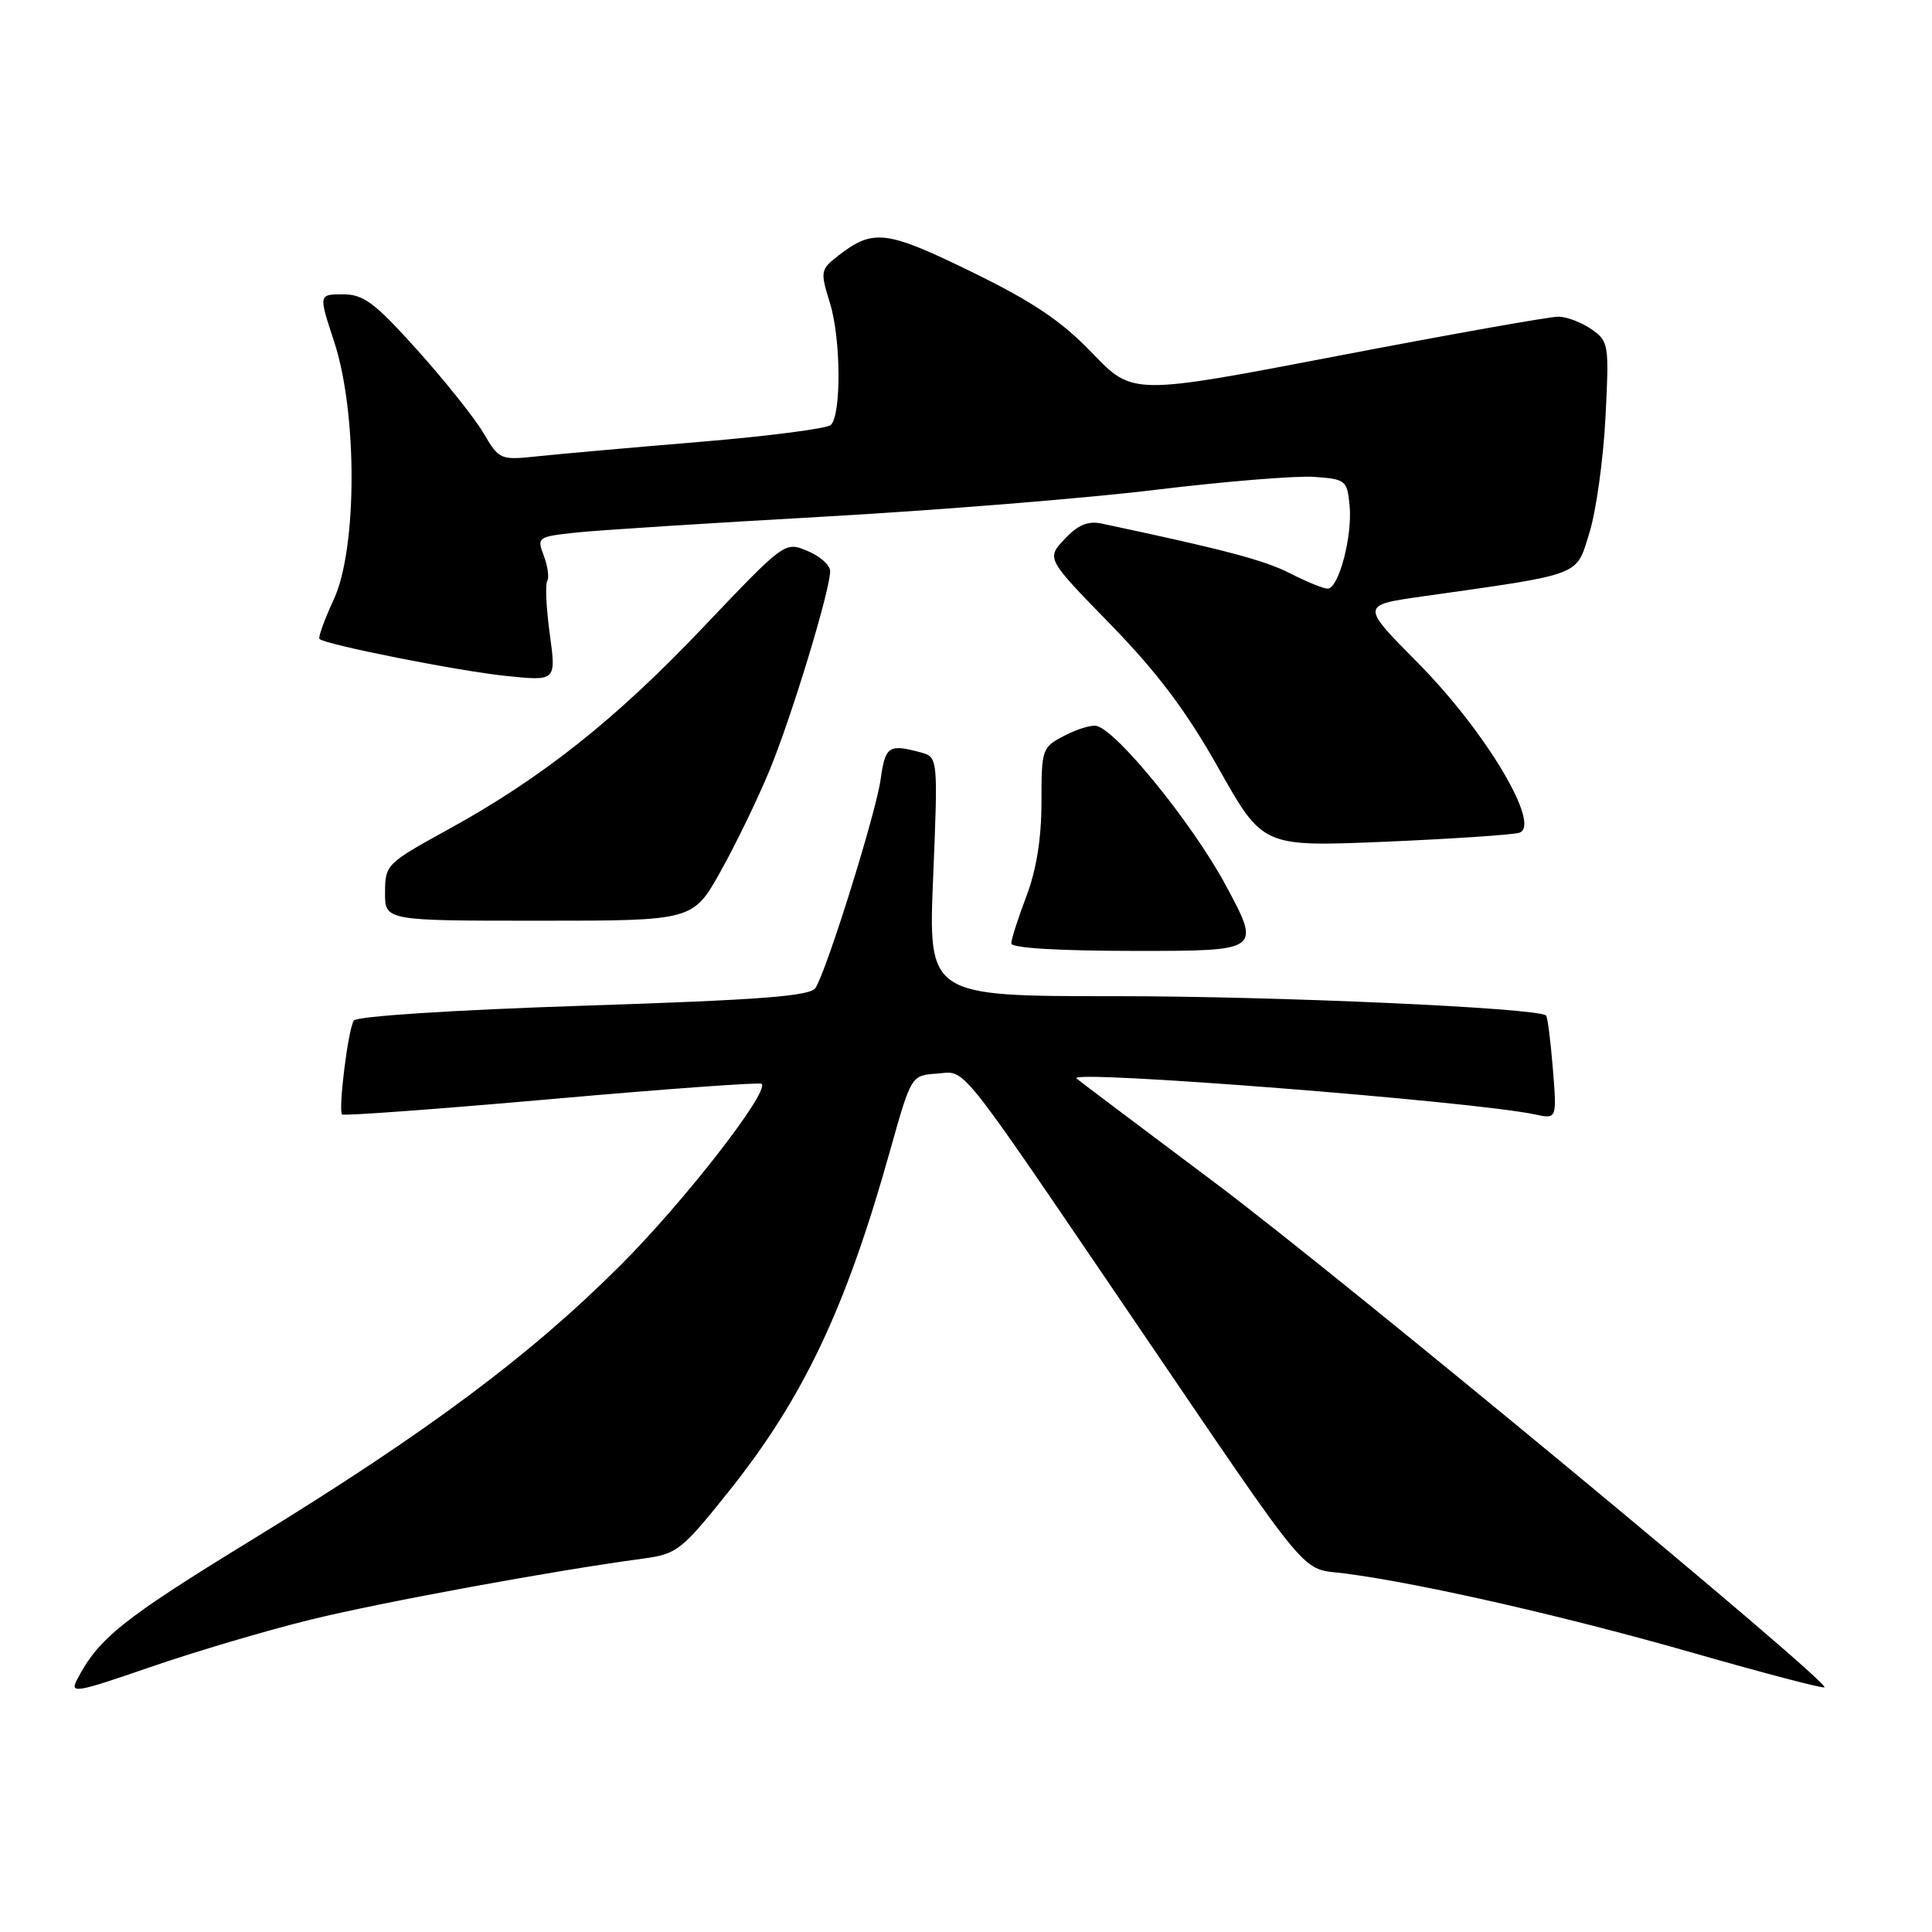 <?xml version="1.0" encoding="UTF-8" standalone="no"?>
<!DOCTYPE svg PUBLIC "-//W3C//DTD SVG 1.1//EN" "http://www.w3.org/Graphics/SVG/1.1/DTD/svg11.dtd" >
<svg xmlns="http://www.w3.org/2000/svg" xmlns:xlink="http://www.w3.org/1999/xlink" version="1.1" viewBox="0 0 256 256">
 <g >
 <path fill="currentColor"
d=" M 41.12 214.62 C 50.57 212.30 73.42 208.10 85.23 206.52 C 89.69 205.92 90.31 205.43 96.44 197.78 C 106.44 185.28 112.06 173.44 117.93 152.50 C 120.74 142.50 120.74 142.50 124.12 142.26 C 128.10 141.97 126.40 139.84 149.97 174.50 C 174.40 210.42 172.14 207.70 178.27 208.50 C 188.38 209.82 207.67 214.23 224.46 219.05 C 233.79 221.72 241.57 223.76 241.75 223.58 C 242.47 222.86 177.56 169.13 161.00 156.73 C 151.38 149.52 143.11 143.30 142.64 142.90 C 141.20 141.69 195.30 145.93 203.40 147.67 C 206.30 148.29 206.30 148.29 205.76 141.59 C 205.46 137.90 205.06 134.74 204.86 134.56 C 203.75 133.55 169.04 131.99 147.75 132.00 C 122.99 132.00 122.99 132.00 123.65 116.16 C 124.30 100.31 124.30 100.31 121.90 99.67 C 117.76 98.56 117.29 98.89 116.69 103.26 C 116.09 107.65 109.61 128.42 108.07 130.89 C 107.39 131.99 100.98 132.49 77.35 133.26 C 59.99 133.83 47.24 134.66 46.88 135.23 C 46.12 136.42 44.79 147.12 45.33 147.67 C 45.54 147.88 58.04 146.96 73.11 145.63 C 88.17 144.29 100.69 143.39 100.92 143.61 C 102.00 144.63 90.68 159.19 82.27 167.60 C 70.22 179.65 56.68 189.74 33.53 203.94 C 16.21 214.55 13.08 217.05 10.21 222.56 C 9.22 224.45 10.03 224.31 19.94 220.89 C 25.88 218.84 35.41 216.02 41.12 214.62 Z  M 162.39 117.25 C 158.04 109.18 148.10 96.92 145.32 96.19 C 144.67 96.02 142.75 96.59 141.07 97.47 C 138.07 99.01 138.00 99.23 138.00 106.28 C 138.00 111.08 137.33 115.26 136.00 118.76 C 134.90 121.65 134.00 124.47 134.00 125.01 C 134.00 125.62 140.30 126.00 150.55 126.00 C 167.10 126.00 167.10 126.00 162.39 117.25 Z  M 95.49 115.45 C 97.51 111.84 100.42 105.82 101.97 102.07 C 104.90 94.98 110.00 78.20 110.00 75.68 C 110.00 74.89 108.65 73.68 106.99 73.00 C 103.99 71.75 103.97 71.77 93.24 83.05 C 81.49 95.42 71.82 103.08 59.22 110.00 C 51.23 114.39 51.03 114.59 51.02 118.25 C 51.00 122.00 51.00 122.00 71.41 122.00 C 91.83 122.00 91.83 122.00 95.49 115.45 Z  M 201.28 110.35 C 204.35 109.48 196.89 96.93 187.90 87.86 C 180.31 80.19 180.31 80.19 188.40 79.04 C 209.86 76.00 208.79 76.41 210.59 70.65 C 211.48 67.82 212.44 60.95 212.73 55.39 C 213.23 45.64 213.17 45.23 210.90 43.64 C 209.61 42.74 207.64 41.98 206.53 41.96 C 205.41 41.94 192.26 44.28 177.30 47.15 C 150.10 52.37 150.10 52.37 144.74 46.80 C 140.64 42.52 136.90 40.01 128.70 36.00 C 117.41 30.49 115.69 30.29 111.06 33.89 C 108.71 35.72 108.67 35.96 109.97 40.15 C 111.43 44.83 111.50 54.90 110.09 56.31 C 109.62 56.78 101.86 57.79 92.86 58.54 C 83.86 59.29 74.18 60.15 71.35 60.45 C 66.27 60.99 66.16 60.94 64.06 57.38 C 62.89 55.39 58.94 50.44 55.29 46.38 C 49.65 40.10 48.18 39.00 45.44 39.00 C 42.21 39.00 42.21 39.00 44.27 45.25 C 47.37 54.67 47.35 72.65 44.24 79.40 C 42.99 82.10 42.14 84.47 42.33 84.66 C 43.09 85.42 60.82 88.93 67.10 89.57 C 73.70 90.25 73.70 90.25 72.85 84.03 C 72.38 80.61 72.23 77.44 72.51 76.99 C 72.79 76.54 72.58 75.03 72.06 73.65 C 71.12 71.19 71.23 71.12 76.30 70.57 C 79.16 70.26 93.88 69.32 109.00 68.47 C 124.12 67.62 143.99 66.02 153.14 64.90 C 162.30 63.79 171.75 63.02 174.14 63.19 C 178.32 63.49 178.51 63.64 178.83 67.00 C 179.22 71.06 177.38 78.00 175.92 78.00 C 175.37 78.00 173.11 77.08 170.90 75.95 C 167.48 74.21 162.21 72.82 146.00 69.38 C 144.16 68.99 142.84 69.54 141.07 71.43 C 138.64 74.01 138.64 74.01 147.16 82.75 C 153.40 89.16 157.23 94.27 161.50 101.86 C 167.33 112.21 167.33 112.21 183.42 111.54 C 192.26 111.16 200.30 110.63 201.28 110.35 Z "/>
</g>
</svg>